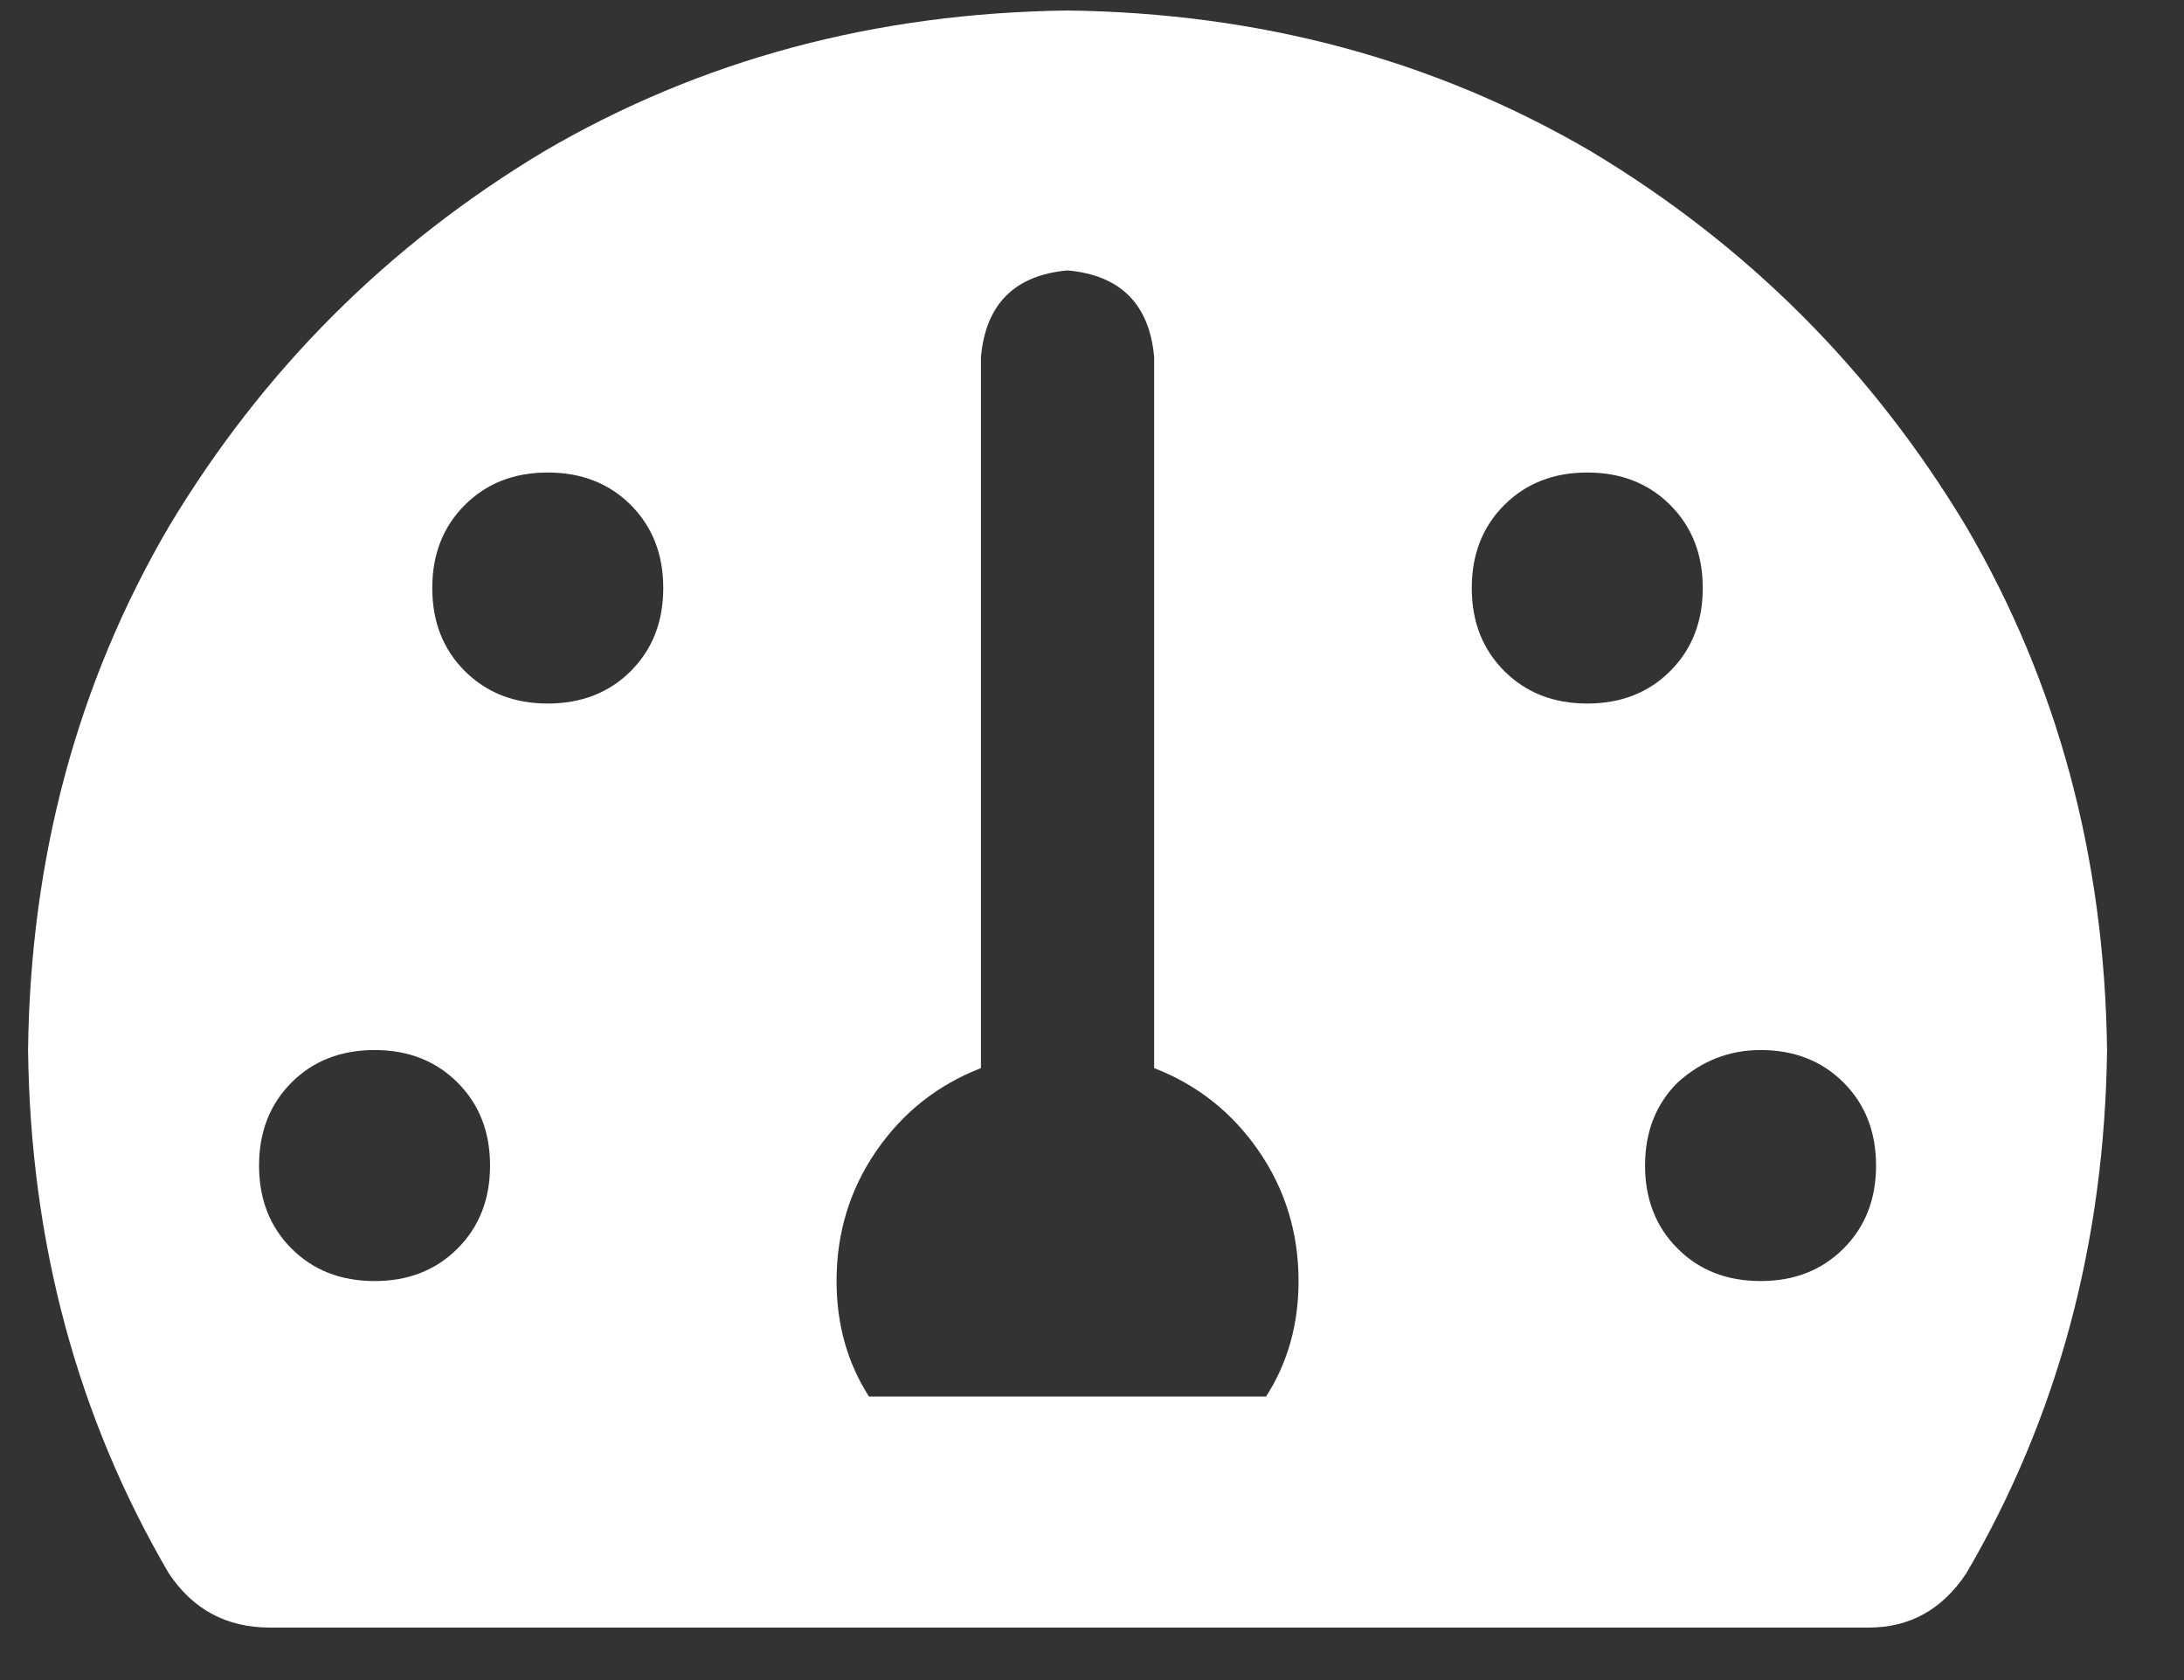 <svg width="26" height="20" viewBox="0 0 26 20" fill="none" xmlns="http://www.w3.org/2000/svg">
<rect x="0" y="0" width="26" height="20" fill="#333333" stroke="none"/>
<path d="M12.709 0.125C10.417 0.154 8.34 0.712 6.478 1.801C4.616 2.918 3.127 4.408 2.01 6.27C0.921 8.132 0.362 10.208 0.334 12.5C0.362 14.792 0.921 16.869 2.01 18.73C2.296 19.16 2.697 19.375 3.213 19.375H22.248C22.735 19.375 23.122 19.16 23.408 18.73C24.497 16.869 25.055 14.792 25.084 12.5C25.055 10.208 24.497 8.132 23.408 6.27C22.291 4.408 20.801 2.918 18.939 1.801C17.077 0.712 15 0.154 12.709 0.125ZM4.459 15.25C4.058 15.25 3.728 15.121 3.47 14.863C3.213 14.605 3.084 14.276 3.084 13.875C3.084 13.474 3.213 13.145 3.47 12.887C3.728 12.629 4.058 12.5 4.459 12.5C4.86 12.5 5.189 12.629 5.447 12.887C5.705 13.145 5.834 13.474 5.834 13.875C5.834 14.276 5.705 14.605 5.447 14.863C5.189 15.121 4.86 15.25 4.459 15.25ZM6.521 8.375C6.12 8.375 5.791 8.246 5.533 7.988C5.275 7.73 5.146 7.401 5.146 7C5.146 6.599 5.275 6.27 5.533 6.012C5.791 5.754 6.12 5.625 6.521 5.625C6.922 5.625 7.252 5.754 7.51 6.012C7.767 6.27 7.896 6.599 7.896 7C7.896 7.401 7.767 7.73 7.51 7.988C7.252 8.246 6.922 8.375 6.521 8.375ZM15.072 16.625H10.345C10.088 16.224 9.959 15.766 9.959 15.25C9.959 14.677 10.116 14.162 10.431 13.703C10.746 13.245 11.162 12.915 11.678 12.715V4.25C11.735 3.62 12.079 3.276 12.709 3.219C13.339 3.276 13.683 3.62 13.74 4.25V12.715C14.256 12.915 14.671 13.245 14.986 13.703C15.301 14.162 15.459 14.677 15.459 15.25C15.459 15.766 15.33 16.224 15.072 16.625ZM17.521 7C17.521 6.599 17.65 6.27 17.908 6.012C18.166 5.754 18.495 5.625 18.896 5.625C19.297 5.625 19.627 5.754 19.884 6.012C20.142 6.27 20.271 6.599 20.271 7C20.271 7.401 20.142 7.73 19.884 7.988C19.627 8.246 19.297 8.375 18.896 8.375C18.495 8.375 18.166 8.246 17.908 7.988C17.65 7.73 17.521 7.401 17.521 7ZM20.959 15.25C20.558 15.25 20.228 15.121 19.971 14.863C19.713 14.605 19.584 14.276 19.584 13.875C19.584 13.474 19.713 13.145 19.971 12.887C20.257 12.629 20.586 12.5 20.959 12.5C21.36 12.5 21.689 12.629 21.947 12.887C22.205 13.145 22.334 13.474 22.334 13.875C22.334 14.276 22.205 14.605 21.947 14.863C21.689 15.121 21.36 15.25 20.959 15.25Z" fill="#ffffff"/>
</svg>
